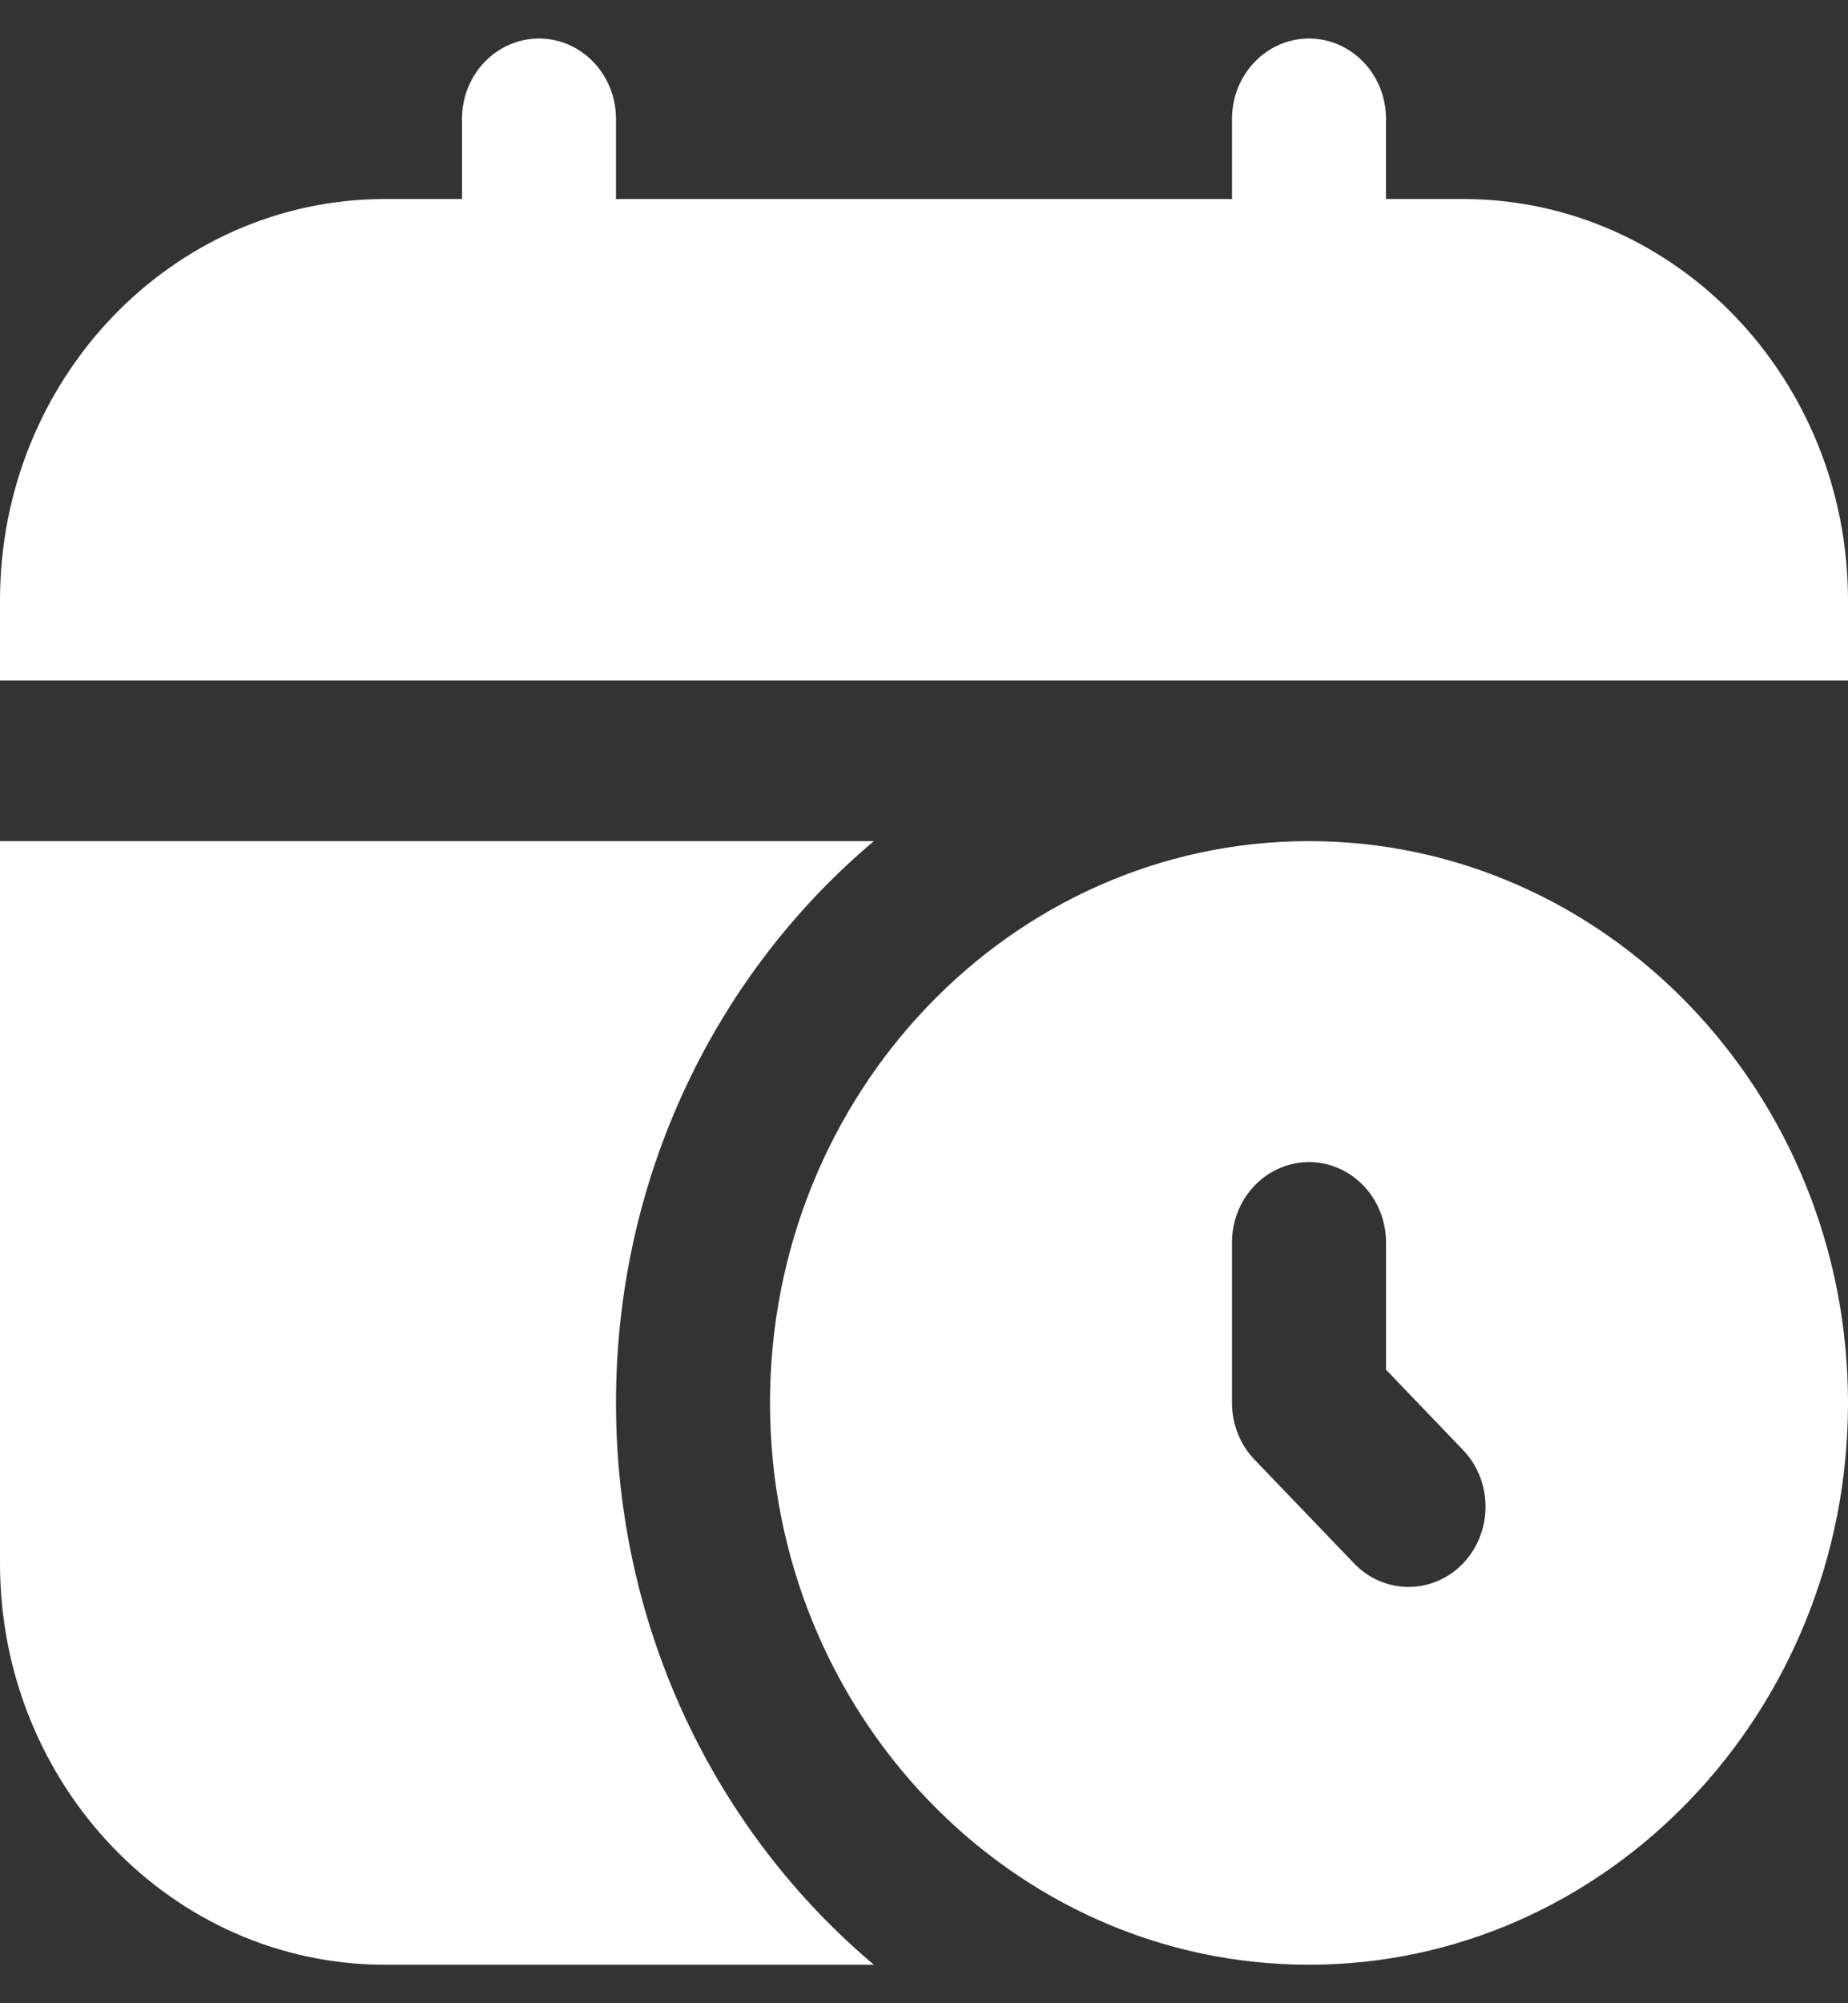 <svg width="24" height="26" viewBox="0 0 24 26" fill="none" xmlns="http://www.w3.org/2000/svg">
<rect x="0" y="0" width="24" height="26" fill="#333333" stroke="none"/>
<g clip-path="url(#clip0_144_5247)">
<path d="M24 7.792V8.833H0V7.792C0 4.916 2.239 2.583 5 2.583H6V1.542C6 0.967 6.448 0.5 7 0.5C7.552 0.5 8 0.967 8 1.542V2.583H16V1.542C16 0.967 16.448 0.5 17 0.5C17.552 0.5 18 0.967 18 1.542V2.583H19C21.761 2.583 24 4.916 24 7.792ZM24 18.208C24 22.229 20.859 25.5 17 25.5C13.141 25.5 10 22.229 10 18.208C10 14.188 13.141 10.917 17 10.917C20.859 10.917 24 14.188 24 18.208ZM19 18.819L18 17.777V16.125C18 15.55 17.552 15.083 17 15.083C16.448 15.083 16 15.55 16 16.125V18.208C16 18.484 16.105 18.75 16.293 18.945L17.586 20.292C17.976 20.698 18.61 20.698 19 20.292C19.39 19.885 19.39 19.225 19 18.819ZM8 18.208C8 15.261 9.308 12.635 11.349 10.917H0V20.292C0 23.168 2.239 25.5 5 25.5H11.349C9.308 23.781 8 21.155 8 18.208Z" fill="white"/>
</g>
<defs>
<clipPath id="clip0_144_5247">
<rect width="24" height="25" fill="white" transform="translate(0 0.5)"/>
</clipPath>
</defs>
</svg>
